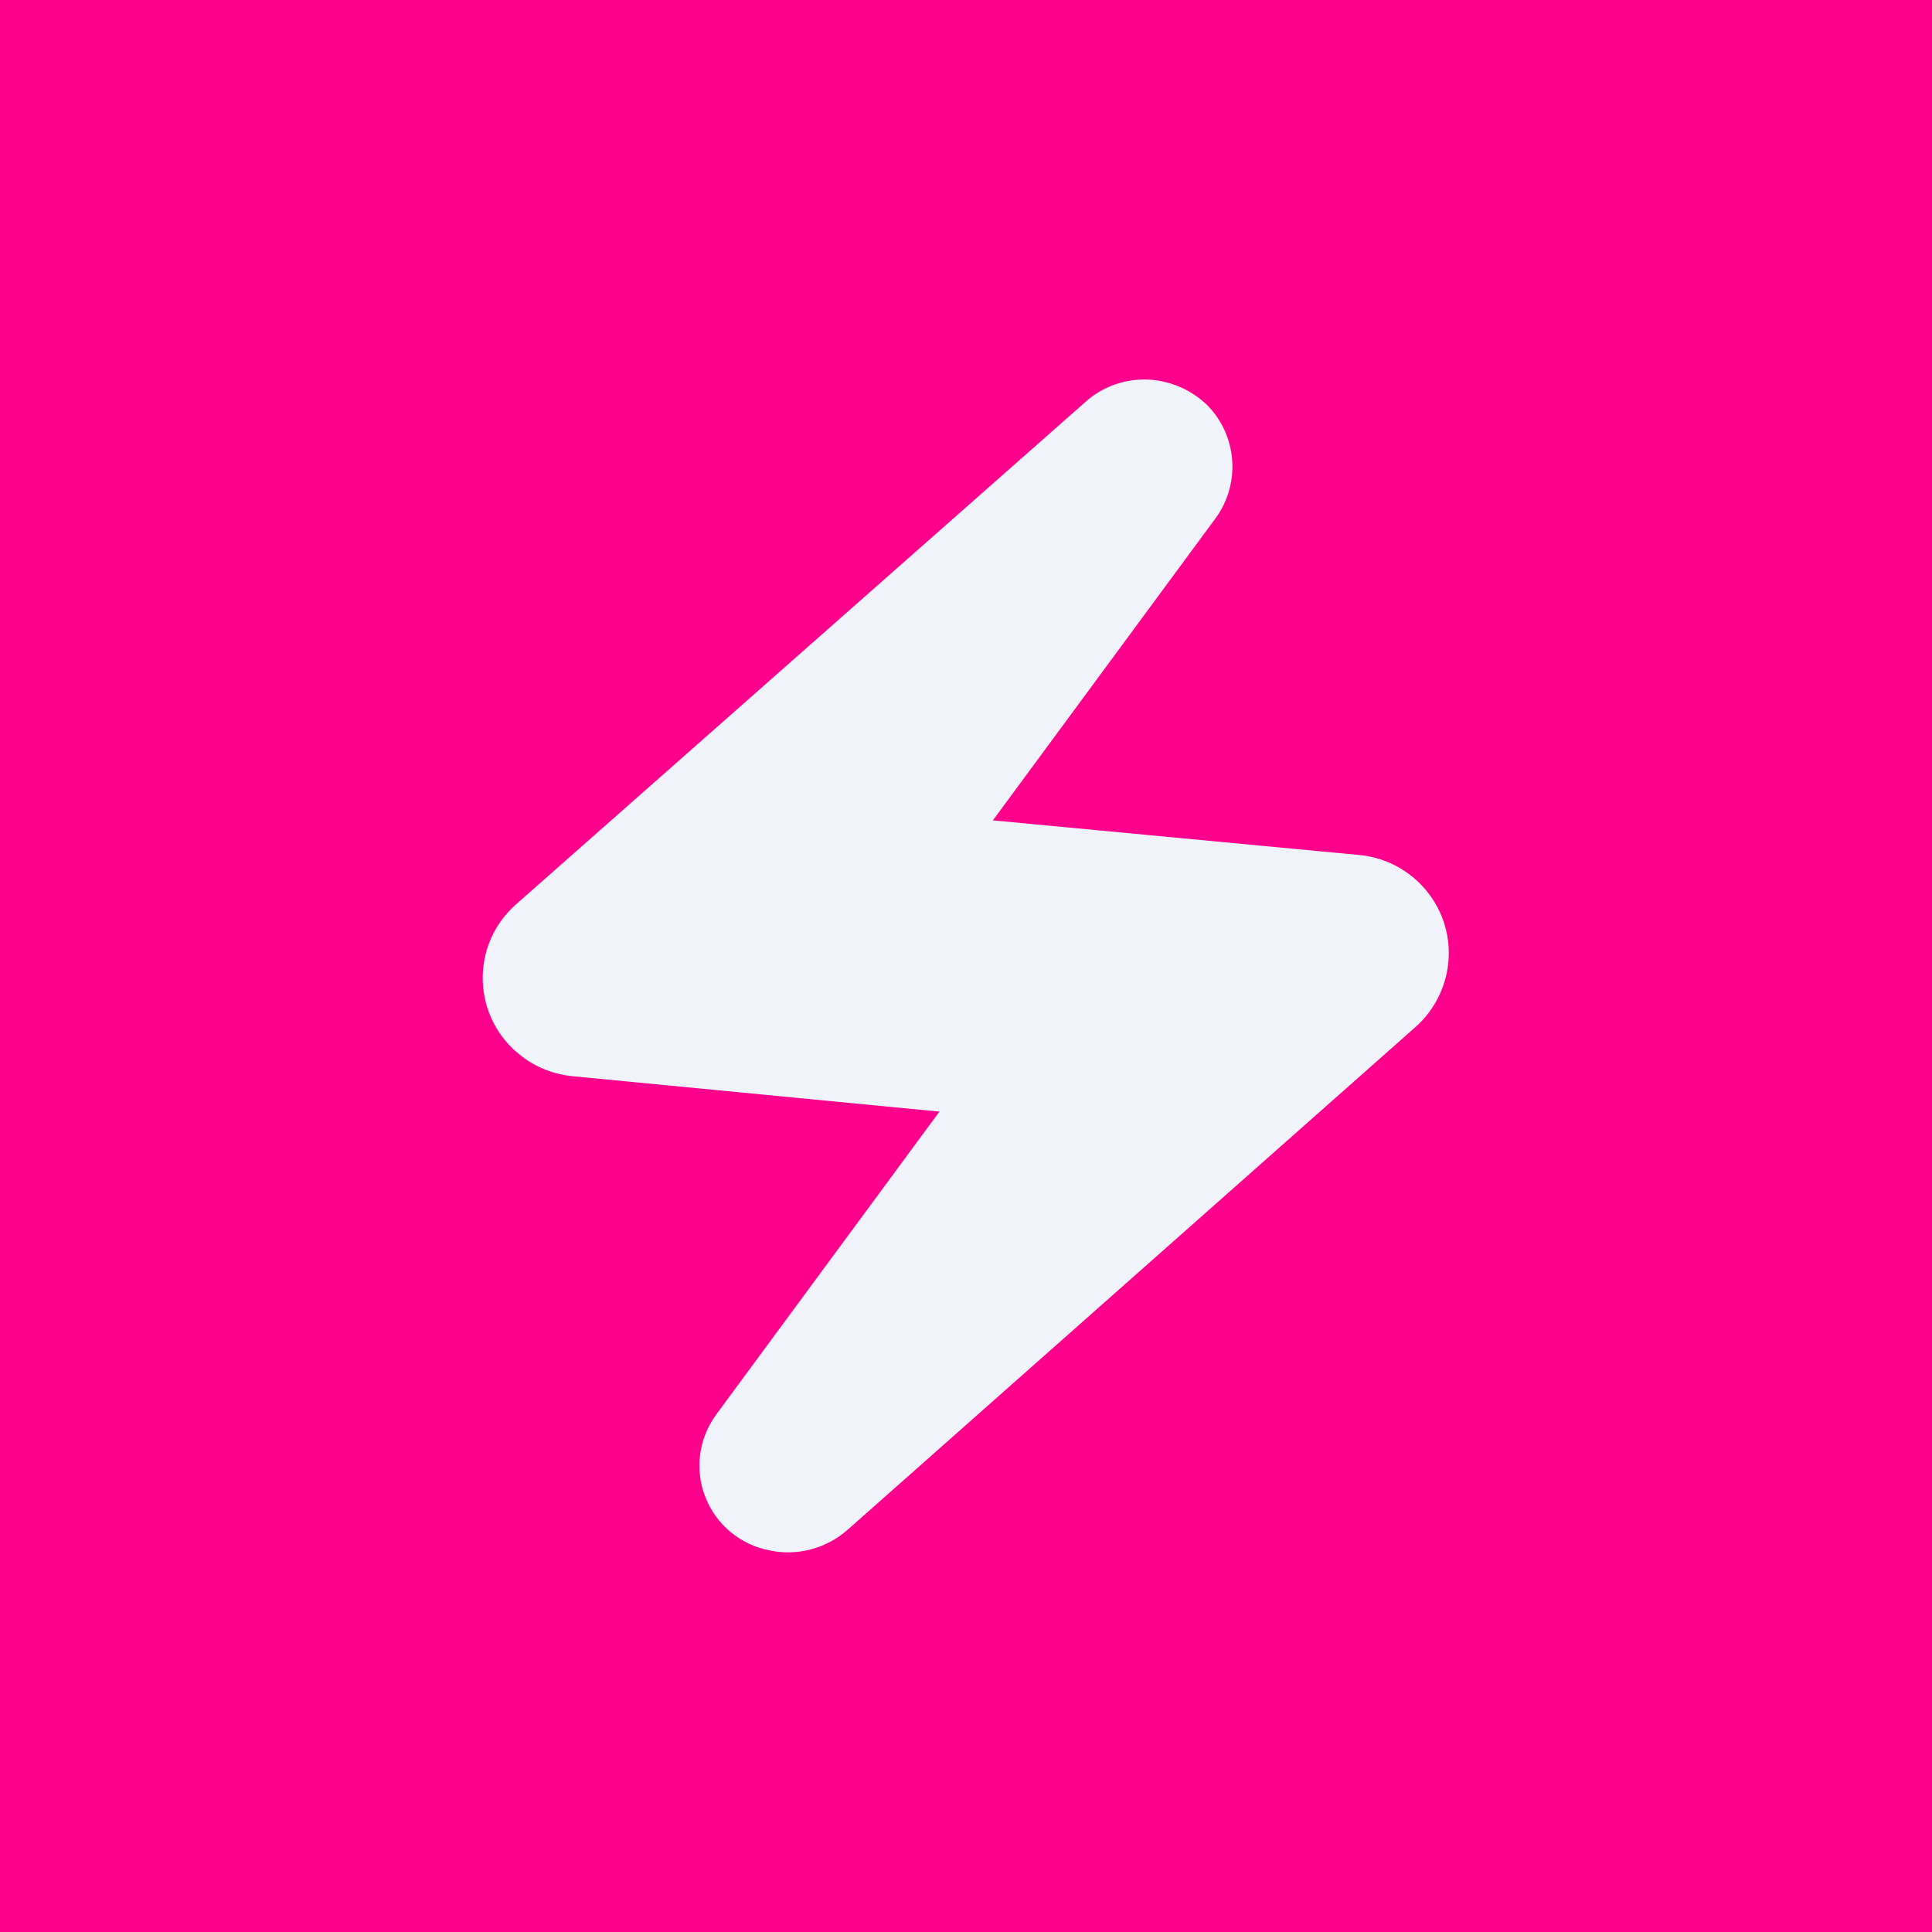 <svg width="24" height="24" viewBox="0 0 24 24" fill="none" xmlns="http://www.w3.org/2000/svg">
<rect x="0" y="0" width="24" height="24" fill="#333333" stroke="none"/>
<g clip-path="url(#clip0_31_10550)">
<path d="M0 0H24V24H0V0Z" fill="#FF008C"/>
<path d="M9.562 19.26C9.732 19.296 9.908 19.291 10.076 19.246C10.244 19.201 10.4 19.118 10.53 19.003L17.593 12.75C17.769 12.591 17.895 12.383 17.956 12.154C18.017 11.924 18.01 11.682 17.936 11.456C17.86 11.228 17.718 11.027 17.53 10.879C17.341 10.73 17.112 10.64 16.873 10.62L12.334 10.191L15.107 6.429C15.256 6.22 15.327 5.965 15.306 5.71C15.286 5.454 15.176 5.214 14.996 5.032C14.787 4.831 14.51 4.717 14.22 4.714C13.946 4.714 13.68 4.813 13.479 4.997L6.407 11.237C6.273 11.356 6.166 11.503 6.095 11.668C6.024 11.833 5.991 12.011 5.997 12.191C6.003 12.37 6.049 12.546 6.131 12.706C6.213 12.866 6.329 13.005 6.472 13.114C6.66 13.264 6.892 13.35 7.132 13.371L11.67 13.809L8.897 17.572C8.79 17.718 8.721 17.888 8.697 18.068C8.674 18.248 8.696 18.431 8.763 18.599C8.829 18.768 8.937 18.917 9.077 19.033C9.217 19.148 9.383 19.227 9.562 19.26Z" fill="#F0F3FA"/>
</g>
<defs>
<clipPath id="clip0_31_10550">
<rect width="24" height="24" fill="white"/>
</clipPath>
</defs>
</svg>
